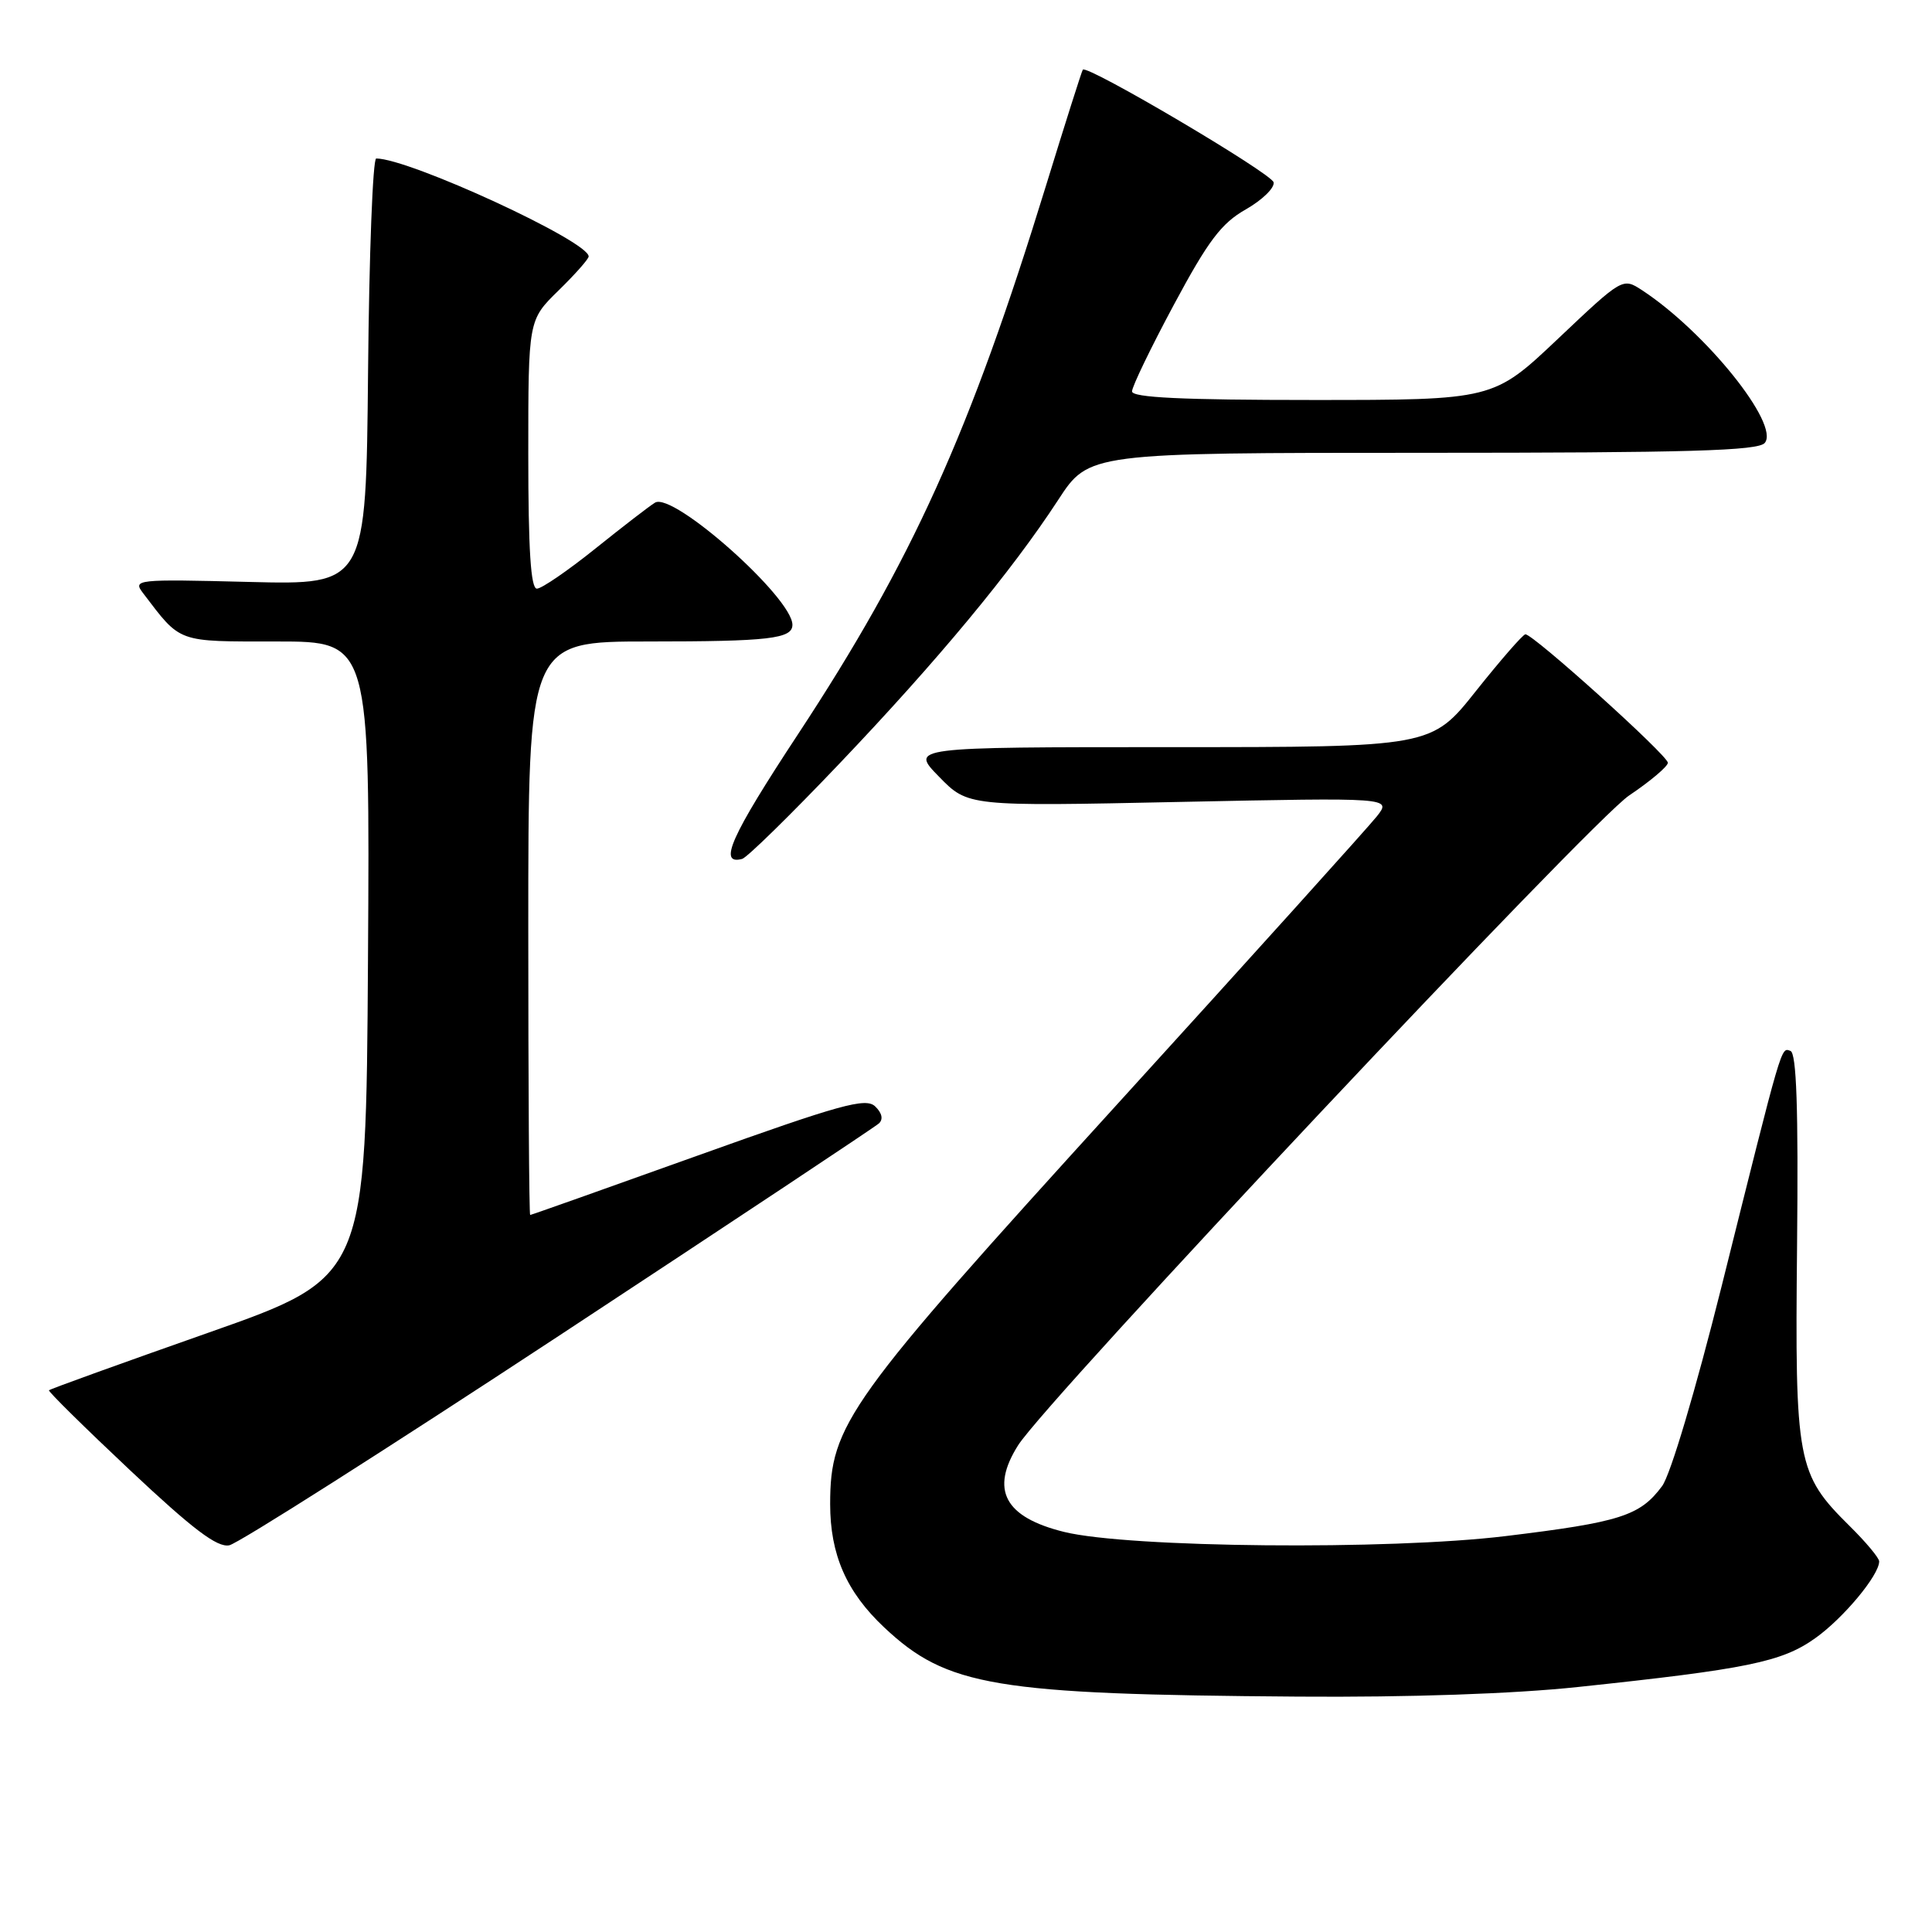 <?xml version="1.0" encoding="UTF-8" standalone="no"?>
<!DOCTYPE svg PUBLIC "-//W3C//DTD SVG 1.1//EN" "http://www.w3.org/Graphics/SVG/1.1/DTD/svg11.dtd" >
<svg xmlns="http://www.w3.org/2000/svg" xmlns:xlink="http://www.w3.org/1999/xlink" version="1.1" viewBox="0 0 256 256">
 <g >
 <path fill="currentColor"
d=" M 209.05 223.54 C 231.52 221.16 236.09 220.22 240.50 217.09 C 244.24 214.44 249.00 208.73 249.00 206.89 C 249.00 206.44 247.24 204.33 245.08 202.20 C 238.11 195.30 237.83 193.81 238.12 165.06 C 238.30 146.84 238.05 139.52 237.24 139.25 C 235.97 138.82 236.27 137.80 228.13 170.41 C 224.67 184.23 221.35 195.41 220.24 196.91 C 217.32 200.86 214.67 201.70 199.50 203.54 C 184.06 205.42 149.56 205.09 141.01 202.99 C 133.10 201.04 131.17 197.41 134.91 191.50 C 138.75 185.43 210.77 108.84 215.86 105.41 C 218.69 103.51 221.00 101.55 221.00 101.07 C 221.00 100.10 203.10 83.97 202.12 84.05 C 201.78 84.08 198.84 87.46 195.58 91.55 C 189.67 99.00 189.67 99.00 155.13 99.00 C 120.59 99.00 120.59 99.00 124.43 102.92 C 128.26 106.85 128.26 106.85 156.33 106.26 C 184.40 105.68 184.40 105.68 182.44 108.17 C 181.36 109.54 165.86 126.73 147.99 146.37 C 112.21 185.70 110.01 188.76 110.00 199.29 C 110.00 206.00 112.16 210.94 117.16 215.64 C 125.49 223.47 131.77 224.52 172.00 224.81 C 186.70 224.92 200.57 224.44 209.05 223.54 Z  M 74.00 177.04 C 96.83 162.02 115.93 149.34 116.46 148.86 C 117.06 148.31 116.87 147.47 115.96 146.60 C 114.71 145.41 111.37 146.34 92.50 153.10 C 80.40 157.44 70.39 160.99 70.25 160.99 C 70.11 161.00 70.00 143.90 70.00 123.00 C 70.00 85.00 70.00 85.00 85.92 85.00 C 101.89 85.00 105.00 84.64 105.00 82.79 C 105.00 79.20 89.20 65.16 86.80 66.60 C 86.08 67.03 82.53 69.77 78.89 72.69 C 75.25 75.61 71.77 78.00 71.14 78.00 C 70.33 78.00 70.00 72.85 70.00 60.20 C 70.00 42.41 70.00 42.41 74.00 38.50 C 76.20 36.35 78.00 34.32 78.00 33.98 C 78.00 31.96 54.21 21.00 49.85 21.00 C 49.40 21.00 48.91 33.71 48.77 49.25 C 48.50 77.50 48.50 77.50 33.01 77.11 C 17.96 76.73 17.57 76.78 18.97 78.61 C 24.02 85.24 23.35 85.00 36.69 85.00 C 49.02 85.00 49.02 85.00 48.76 127.12 C 48.50 169.24 48.50 169.24 27.61 176.59 C 16.13 180.63 6.62 184.06 6.49 184.22 C 6.36 184.37 11.21 189.15 17.26 194.84 C 25.57 202.65 28.78 205.08 30.38 204.76 C 31.55 204.53 51.17 192.05 74.00 177.04 Z  M 111.24 101.17 C 124.26 87.50 134.04 75.71 140.21 66.25 C 144.28 60.00 144.28 60.00 188.52 60.00 C 223.81 60.00 232.98 59.73 233.84 58.69 C 235.87 56.25 226.00 43.98 217.59 38.46 C 215.01 36.78 215.01 36.78 206.44 44.89 C 197.87 53.00 197.87 53.00 173.93 53.00 C 156.63 53.00 150.00 52.68 150.00 51.86 C 150.00 51.23 152.50 46.05 155.56 40.35 C 160.09 31.90 161.84 29.58 165.07 27.75 C 167.24 26.51 168.91 24.90 168.76 24.16 C 168.53 22.99 144.06 8.54 143.48 9.23 C 143.35 9.38 141.15 16.31 138.59 24.63 C 128.51 57.39 120.87 74.29 105.74 97.29 C 96.82 110.84 95.12 114.66 98.34 113.81 C 98.98 113.64 104.79 107.95 111.24 101.17 Z "/>
</g>
</svg>